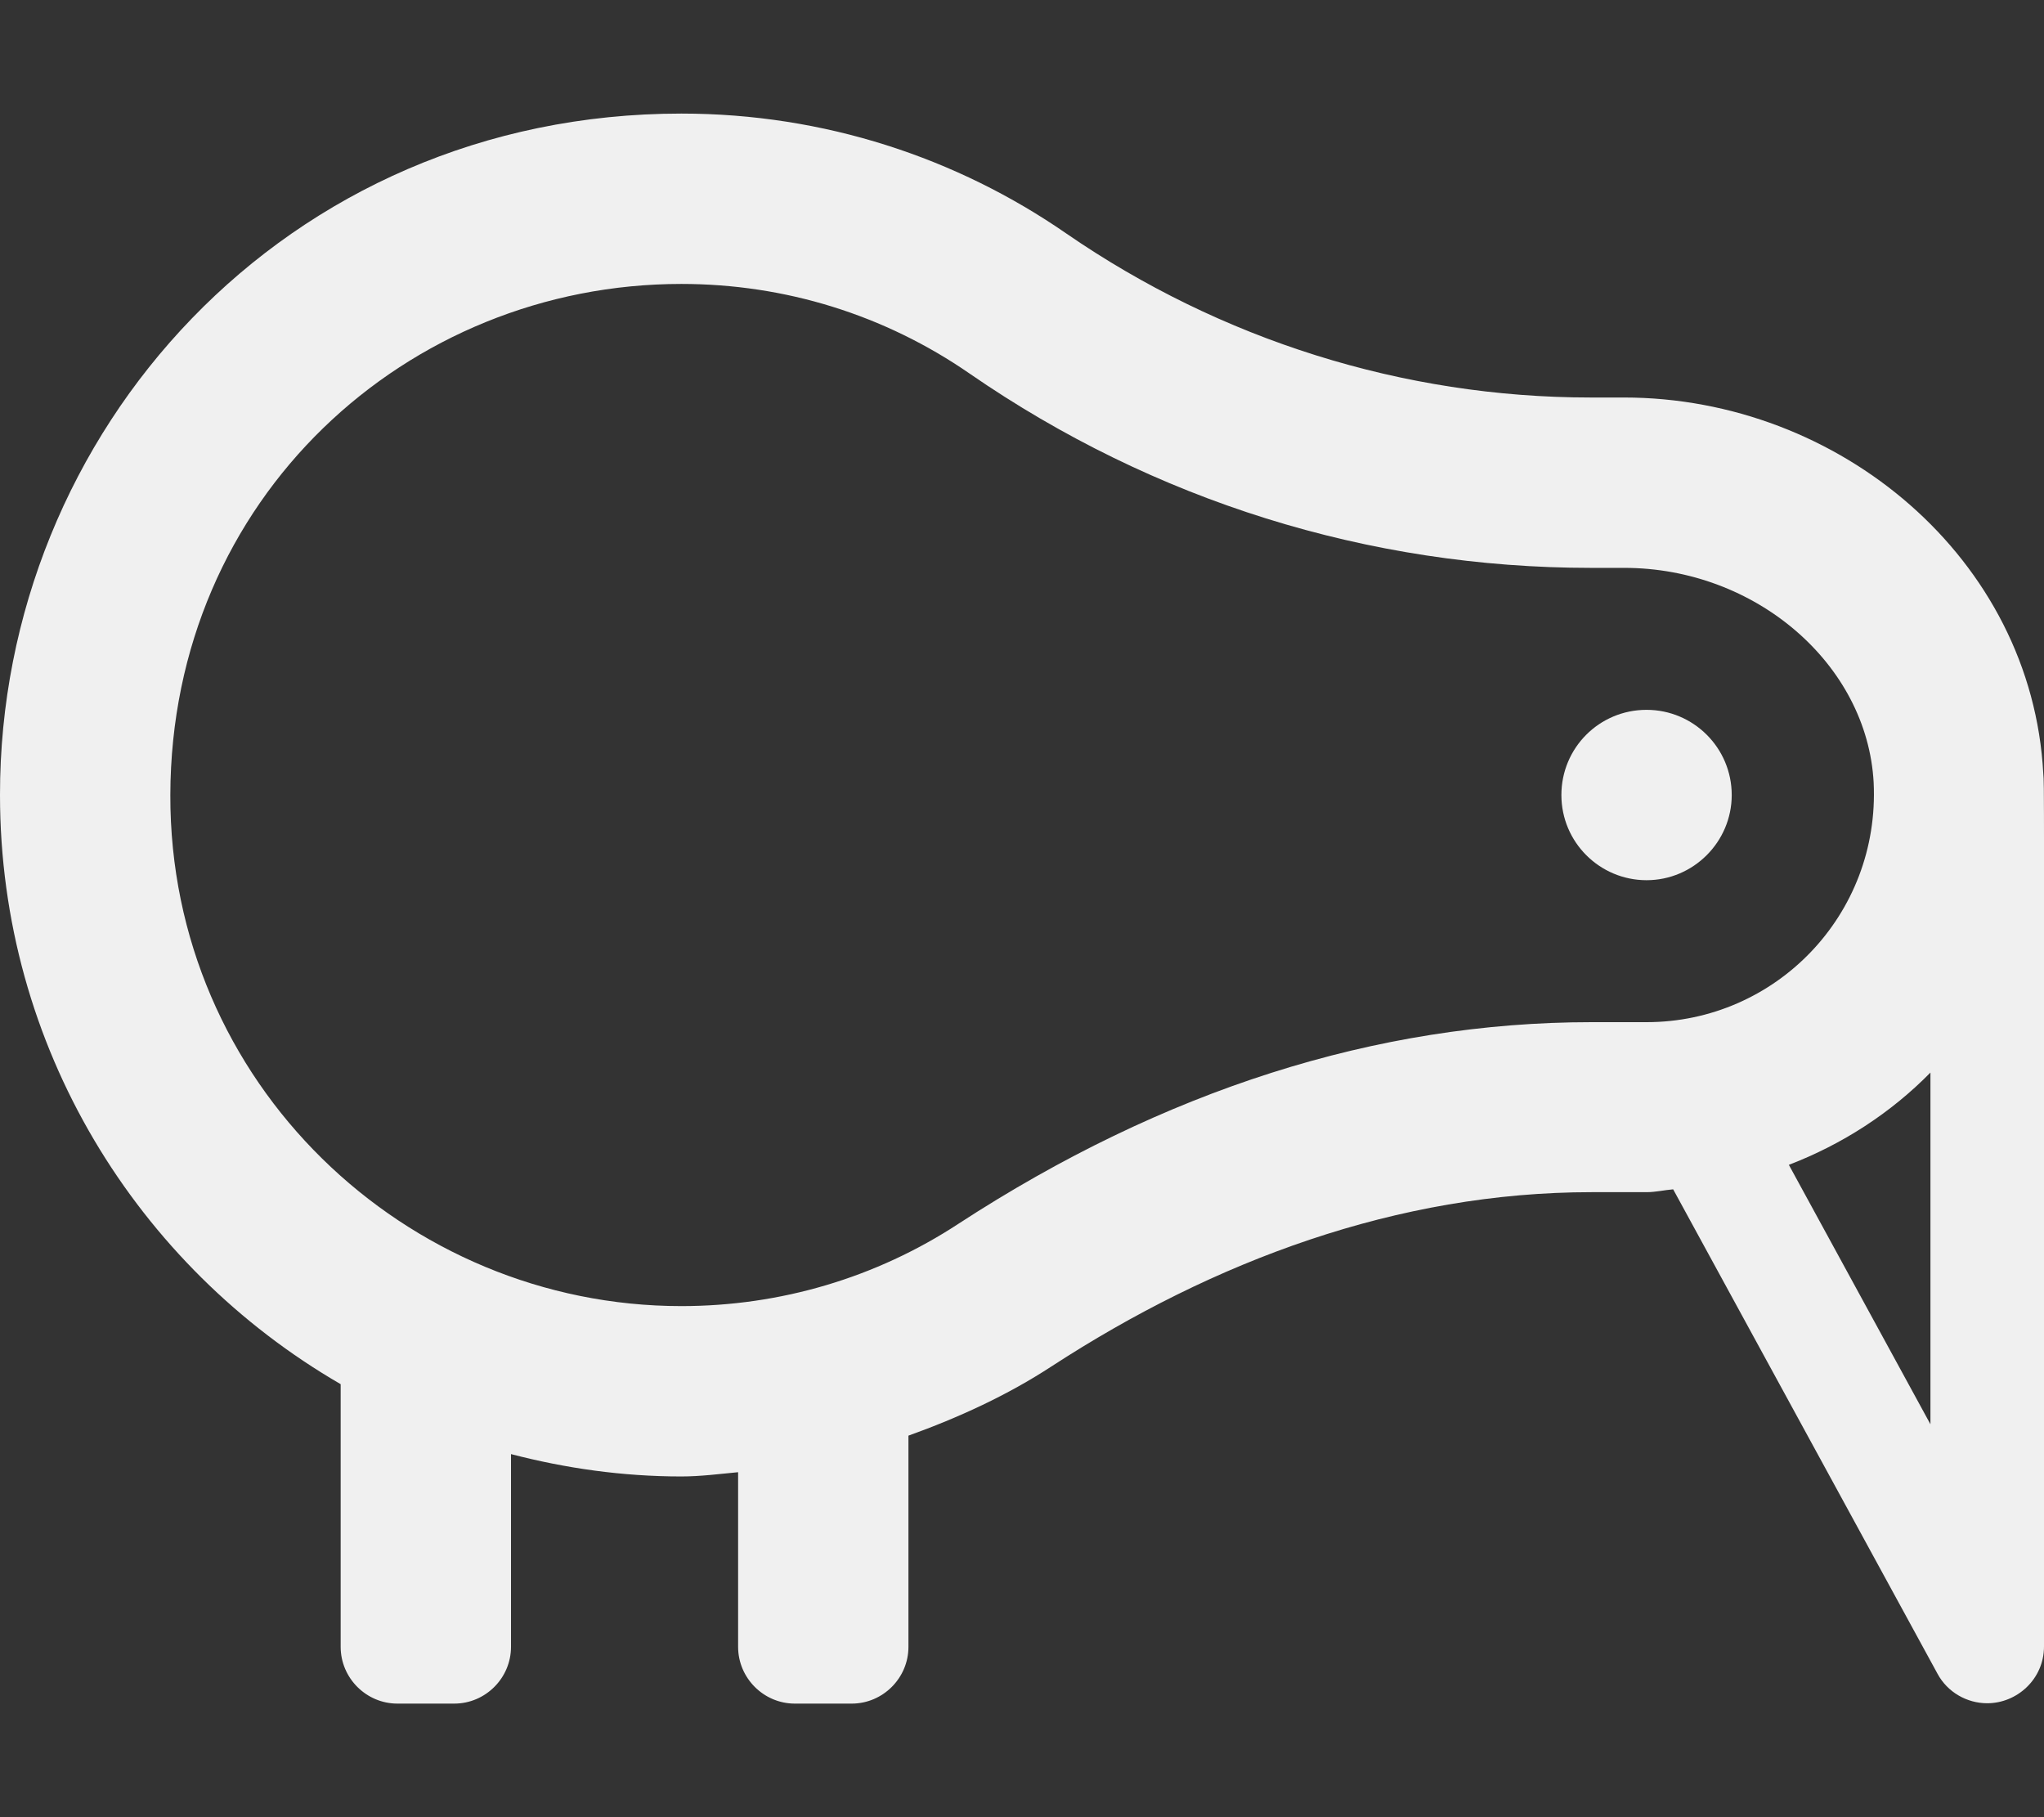<?xml version="1.0" encoding="utf-8"?>
<!-- Generator: Adobe Illustrator 24.0.2, SVG Export Plug-In . SVG Version: 6.00 Build 0)  -->
<svg version="1.1" id="Capa_1" focusable="false" xmlns="http://www.w3.org/2000/svg" xmlns:xlink="http://www.w3.org/1999/xlink"
	 x="0px" y="0px" viewBox="0 0 576 512" style="enable-background:new 0 0 576 512;" xml:space="preserve">
<rect x="0" y="0" width="576" height="512" fill="#333333" stroke="none"/>
<style type="text/css">
	.st0{fill:#F0F0F0;}
</style>
<path class="st0" d="M575.8,218c-3.2-60.6-57.5-106-118.2-106h-9.4c-52.8,0-104.3-16.3-147.7-46.2C269.7,44.5,232.3,32,192,32
	C80.4,32-0.1,121.8,0,224c0,71,38.7,132.8,96,166v74c0,8.8,7.2,16,16,16h16c8.8,0,16-7.2,16-16v-54.3c15.4,4,31.4,6.3,48,6.3
	c5.4,0,10.7-0.7,16-1.2V464c0,8.8,7.2,16,16,16h16c8.8,0,16-7.2,16-16v-59.5c14.2-5.1,27.9-11.4,40.3-19.5
	c45.8-29.8,97.6-49.1,152.2-49.1H464c2.6,0,5-0.6,7.5-0.8L546,471.6c2.8,5.2,8.3,8.3,14,8.3c8.4,0,16-6.8,16-16
	C576,208,576.1,222.3,575.8,218L575.8,218z M96.3,390.2C96.3,390.2,96.3,390.2,96.3,390.2C96.3,390.3,96.3,390.3,96.3,390.2z
	 M464,288h-15.5c-60.5,0-120.5,19.1-178.4,56.8C246.9,360,219.9,368,192,368c-77.8,0-144.2-62.9-144-144c0.2-83.7,66.7-144,144-144
	c29.2,0,57.3,8.7,81.3,25.3c51.9,35.8,112.4,54.7,175,54.7h9.4c37,0,68.5,27.1,70.3,60.5C529.8,257.8,500.3,288,464,288L464,288z
	 M544,401.3l-39.9-73.1c15.1-5.8,28.7-14.6,39.9-26V401.3L544,401.3z M464,200c-13.3,0-24,10.7-24,24c0,13.3,10.8,24,24,24
	s24-10.8,24-24C488,210.7,477.2,200,464,200z"/>
</svg>
